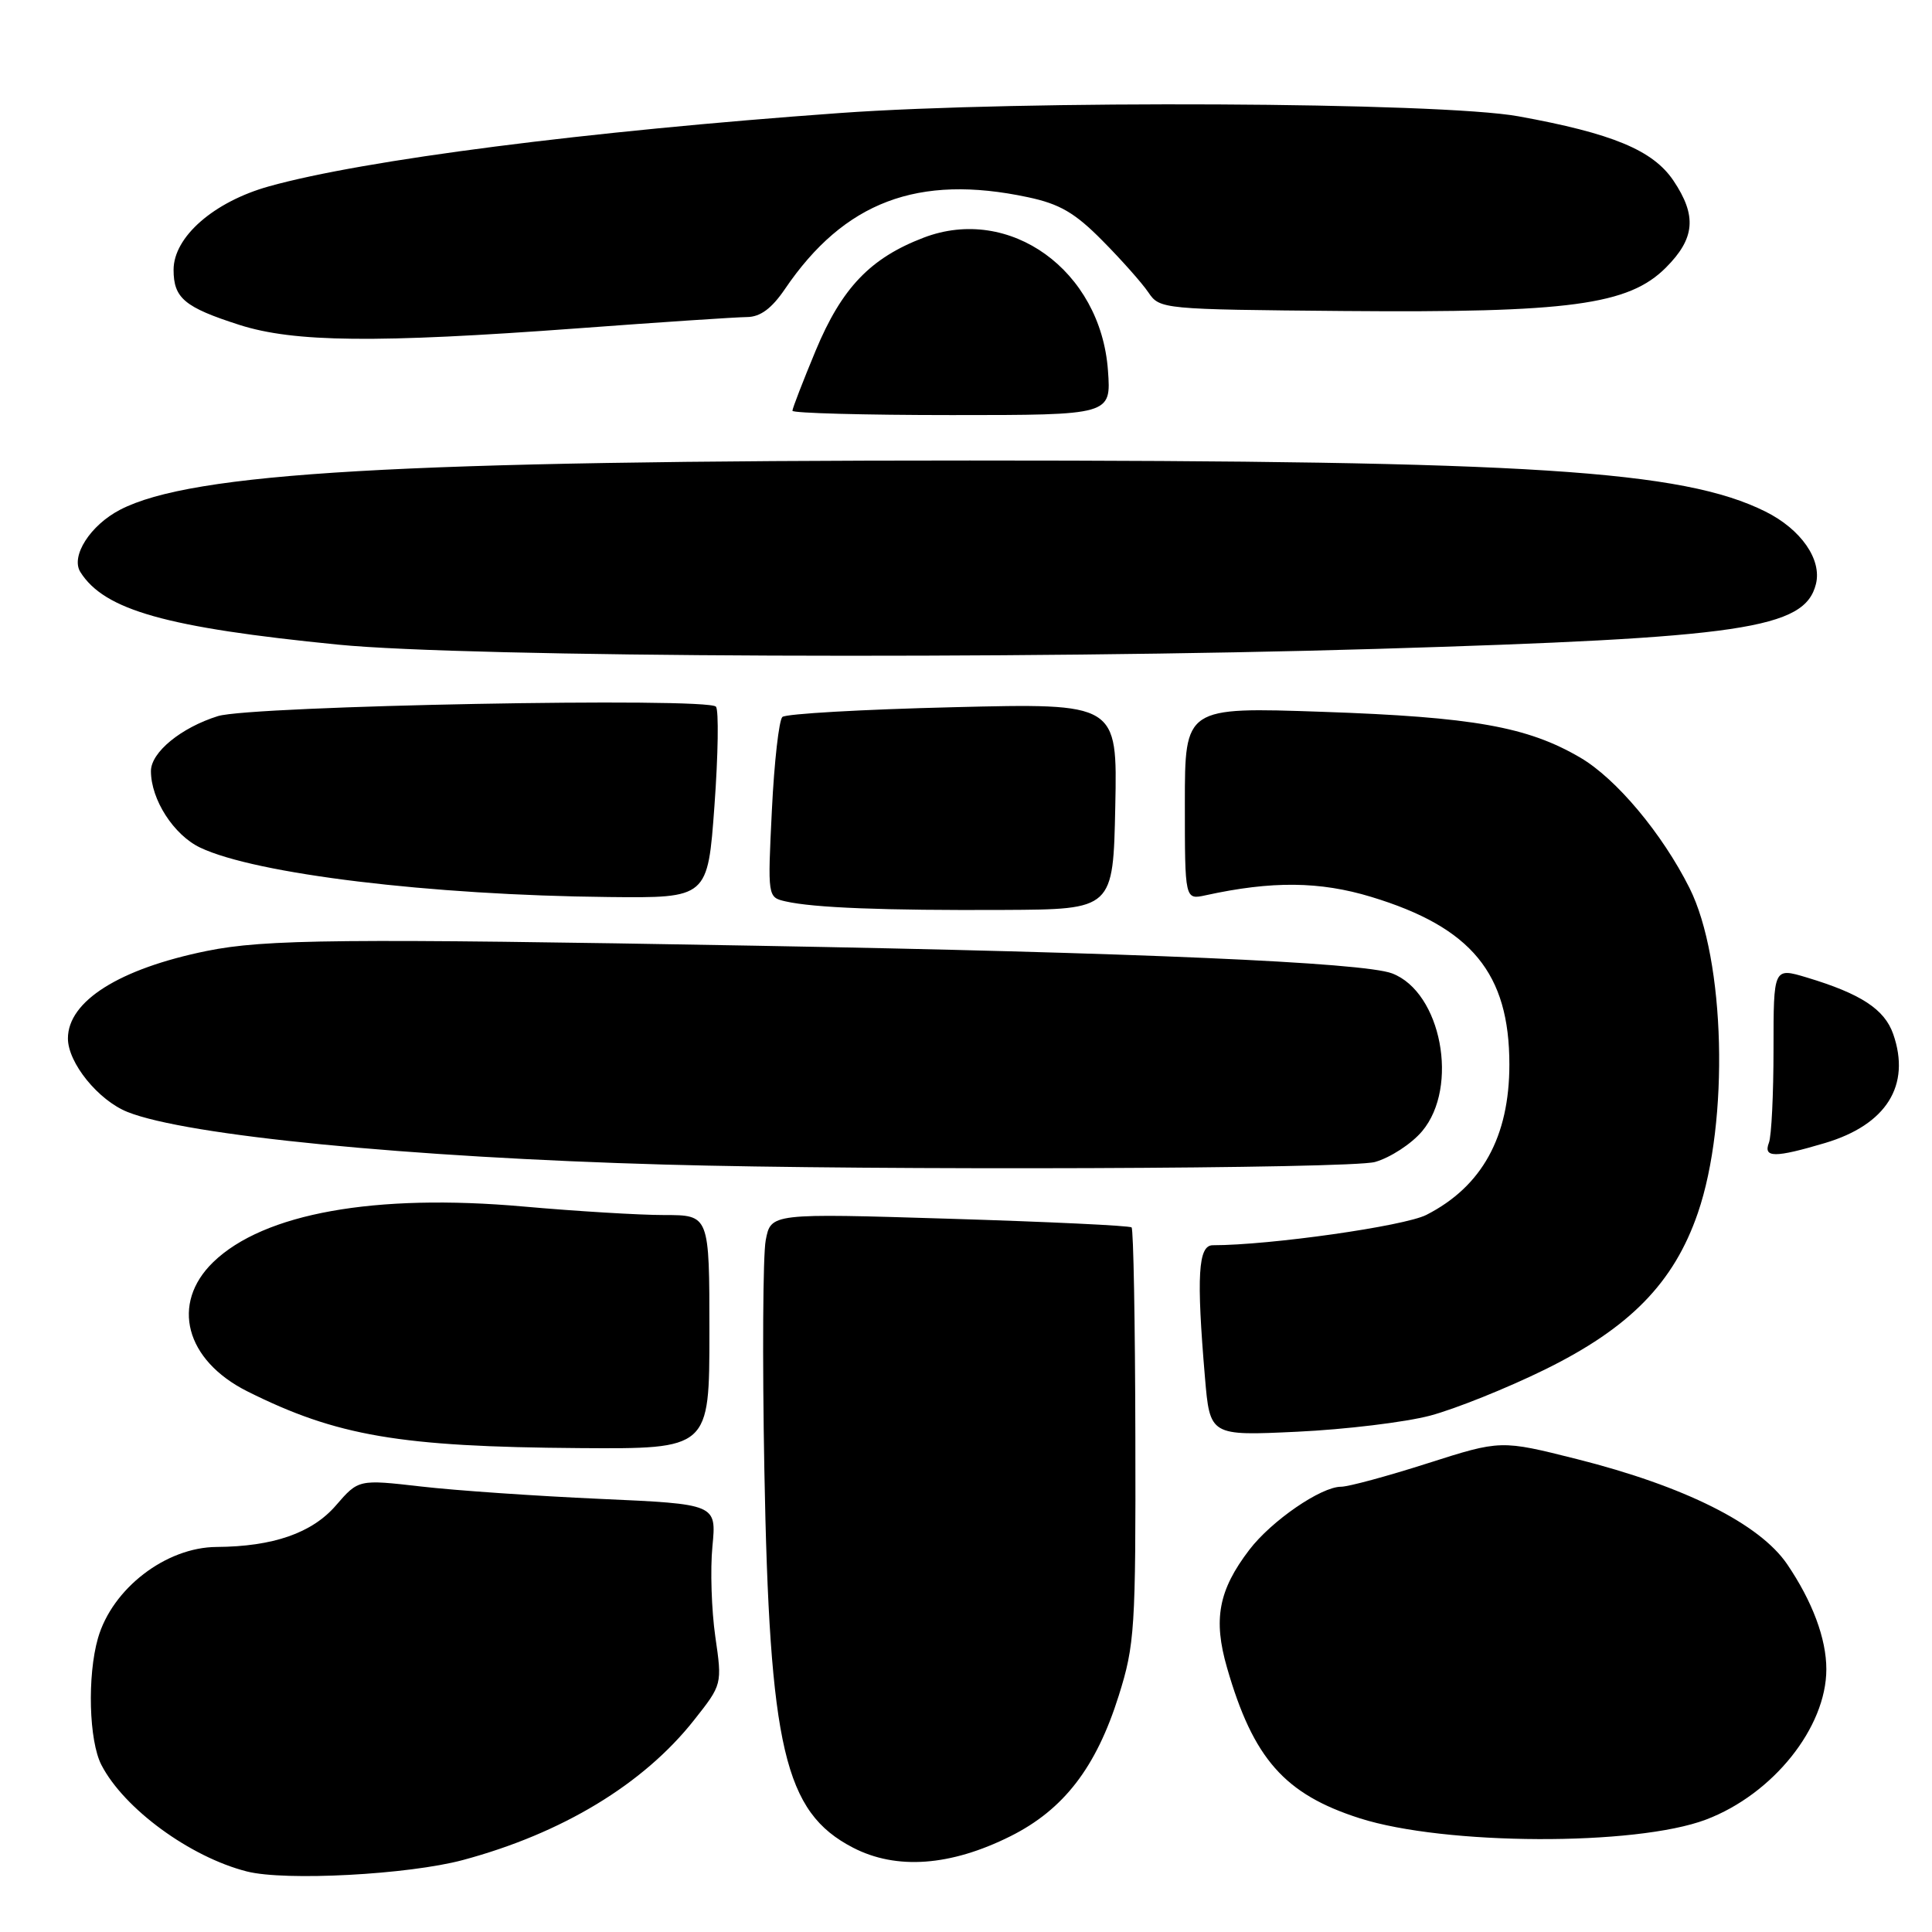 <?xml version="1.0" encoding="UTF-8" standalone="no"?>
<!DOCTYPE svg PUBLIC "-//W3C//DTD SVG 1.1//EN" "http://www.w3.org/Graphics/SVG/1.1/DTD/svg11.dtd" >
<svg xmlns="http://www.w3.org/2000/svg" xmlns:xlink="http://www.w3.org/1999/xlink" version="1.1" viewBox="0 0 256 256">
 <g >
 <path fill="currentColor"
d=" M 61.35 246.46 C 74.49 242.93 85.26 236.41 91.95 227.94 C 95.70 223.20 95.70 223.20 94.78 216.85 C 94.28 213.36 94.10 207.98 94.40 204.90 C 94.94 199.30 94.94 199.30 79.52 198.61 C 71.04 198.23 60.36 197.50 55.80 196.97 C 47.50 196.02 47.50 196.02 44.50 199.49 C 41.34 203.14 36.19 204.93 28.70 204.98 C 21.98 205.02 14.87 210.49 12.98 217.07 C 11.55 222.06 11.78 230.68 13.44 233.87 C 16.43 239.66 25.19 246.07 32.72 247.98 C 37.80 249.27 54.12 248.40 61.35 246.46 Z  M 133.89 243.31 C 140.95 239.78 145.25 234.19 148.24 224.68 C 150.36 217.94 150.50 215.84 150.44 190.28 C 150.41 175.31 150.19 162.87 149.94 162.64 C 149.70 162.40 138.84 161.89 125.82 161.49 C 102.14 160.76 102.14 160.76 101.46 164.35 C 101.09 166.33 101.01 180.00 101.28 194.73 C 101.96 231.68 103.94 240.11 113.02 244.82 C 118.77 247.80 125.94 247.28 133.89 243.31 Z  M 226.04 241.11 C 234.92 237.75 242.00 228.91 242.00 221.18 C 242.00 217.13 240.16 212.21 236.81 207.27 C 233.16 201.91 223.20 196.93 208.96 193.34 C 198.86 190.80 198.86 190.80 189.15 193.90 C 183.81 195.61 178.66 197.00 177.70 197.00 C 175.04 197.00 168.47 201.52 165.54 205.36 C 161.46 210.70 160.73 214.57 162.59 220.99 C 166.06 233.04 170.22 237.75 180.17 240.93 C 191.44 244.53 216.71 244.63 226.04 241.11 Z  M 94.00 176.50 C 94.00 161.00 94.00 161.00 88.02 161.00 C 84.73 161.00 76.33 160.49 69.36 159.87 C 49.68 158.12 34.94 160.76 28.25 167.24 C 22.58 172.74 24.56 180.24 32.77 184.36 C 44.61 190.28 52.95 191.71 76.75 191.88 C 94.00 192.00 94.00 192.00 94.00 176.50 Z  M 189.50 187.58 C 192.80 186.70 199.62 183.97 204.65 181.50 C 215.94 175.96 221.79 169.99 224.97 160.74 C 229.16 148.57 228.61 127.12 223.87 117.67 C 220.24 110.43 214.16 103.18 209.40 100.39 C 202.40 96.29 195.21 95.01 175.25 94.32 C 157.00 93.69 157.00 93.69 157.00 106.46 C 157.00 119.23 157.00 119.23 159.75 118.63 C 168.52 116.71 174.88 116.77 181.69 118.84 C 194.98 122.87 200.00 128.97 200.00 141.05 C 200.00 150.64 196.37 157.22 189.00 160.98 C 186.07 162.47 168.27 165.00 160.70 165.00 C 158.76 165.00 158.52 169.05 159.66 182.48 C 160.32 190.26 160.32 190.26 171.91 189.71 C 178.28 189.41 186.20 188.45 189.50 187.58 Z  M 182.19 153.97 C 184.21 153.40 187.03 151.57 188.44 149.89 C 193.37 144.03 190.98 131.46 184.46 128.98 C 180.61 127.52 150.47 126.21 100.00 125.31 C 45.38 124.34 35.06 124.44 27.38 126.01 C 15.80 128.37 9.00 132.66 9.00 137.60 C 9.00 140.83 13.02 145.79 16.89 147.34 C 24.71 150.47 54.08 153.35 88.00 154.31 C 116.11 155.11 178.88 154.88 182.19 153.97 Z  M 241.81 151.46 C 249.96 149.04 253.23 143.82 250.86 137.02 C 249.71 133.73 246.58 131.68 239.40 129.52 C 235.00 128.20 235.00 128.20 235.00 139.02 C 235.00 144.97 234.73 150.55 234.39 151.42 C 233.62 153.43 235.17 153.43 241.81 151.46 Z  M 147.78 106.84 C 148.06 93.17 148.06 93.17 126.28 93.71 C 114.30 94.00 104.13 94.58 103.67 95.00 C 103.22 95.41 102.59 100.96 102.28 107.32 C 101.71 118.89 101.71 118.89 104.10 119.44 C 107.82 120.29 117.16 120.65 133.00 120.57 C 147.50 120.50 147.50 120.50 147.78 106.84 Z  M 94.67 106.75 C 95.16 100.01 95.25 94.11 94.87 93.64 C 93.85 92.37 33.24 93.51 28.87 94.89 C 23.98 96.42 20.00 99.69 20.00 102.17 C 20.00 105.95 23.02 110.64 26.52 112.31 C 33.87 115.81 57.02 118.62 80.64 118.86 C 93.78 119.00 93.78 119.00 94.67 106.75 Z  M 182.48 85.98 C 231.03 84.52 239.13 83.32 240.62 77.39 C 241.43 74.14 238.65 70.14 233.94 67.79 C 222.94 62.31 202.81 61.02 128.50 61.02 C 52.96 61.02 25.45 62.61 15.92 67.54 C 11.96 69.59 9.33 73.71 10.65 75.80 C 13.83 80.85 22.03 83.16 44.83 85.42 C 61.93 87.11 134.87 87.41 182.48 85.98 Z  M 146.81 49.09 C 145.85 35.82 133.79 27.13 122.39 31.49 C 115.32 34.19 111.54 38.15 108.08 46.46 C 106.39 50.53 105.00 54.12 105.00 54.43 C 105.00 54.74 114.50 55.00 126.12 55.00 C 147.24 55.00 147.24 55.00 146.81 49.09 Z  M 76.50 43.51 C 87.50 42.69 97.62 42.02 99.00 42.01 C 100.75 41.99 102.25 40.88 104.00 38.31 C 111.86 26.73 121.64 23.03 136.20 26.13 C 140.41 27.02 142.44 28.20 146.07 31.88 C 148.59 34.42 151.33 37.51 152.17 38.75 C 153.67 40.97 154.01 41.00 178.09 41.21 C 207.95 41.46 215.79 40.41 220.73 35.47 C 224.61 31.59 224.87 28.59 221.73 23.92 C 219.01 19.90 213.65 17.67 201.19 15.41 C 190.78 13.52 135.23 13.25 111.24 14.98 C 77.84 17.38 48.21 21.18 35.65 24.69 C 28.34 26.73 23.00 31.39 23.00 35.75 C 23.00 39.51 24.46 40.72 31.72 43.05 C 38.98 45.37 49.83 45.48 76.50 43.51 Z "/>
</g>
</svg>